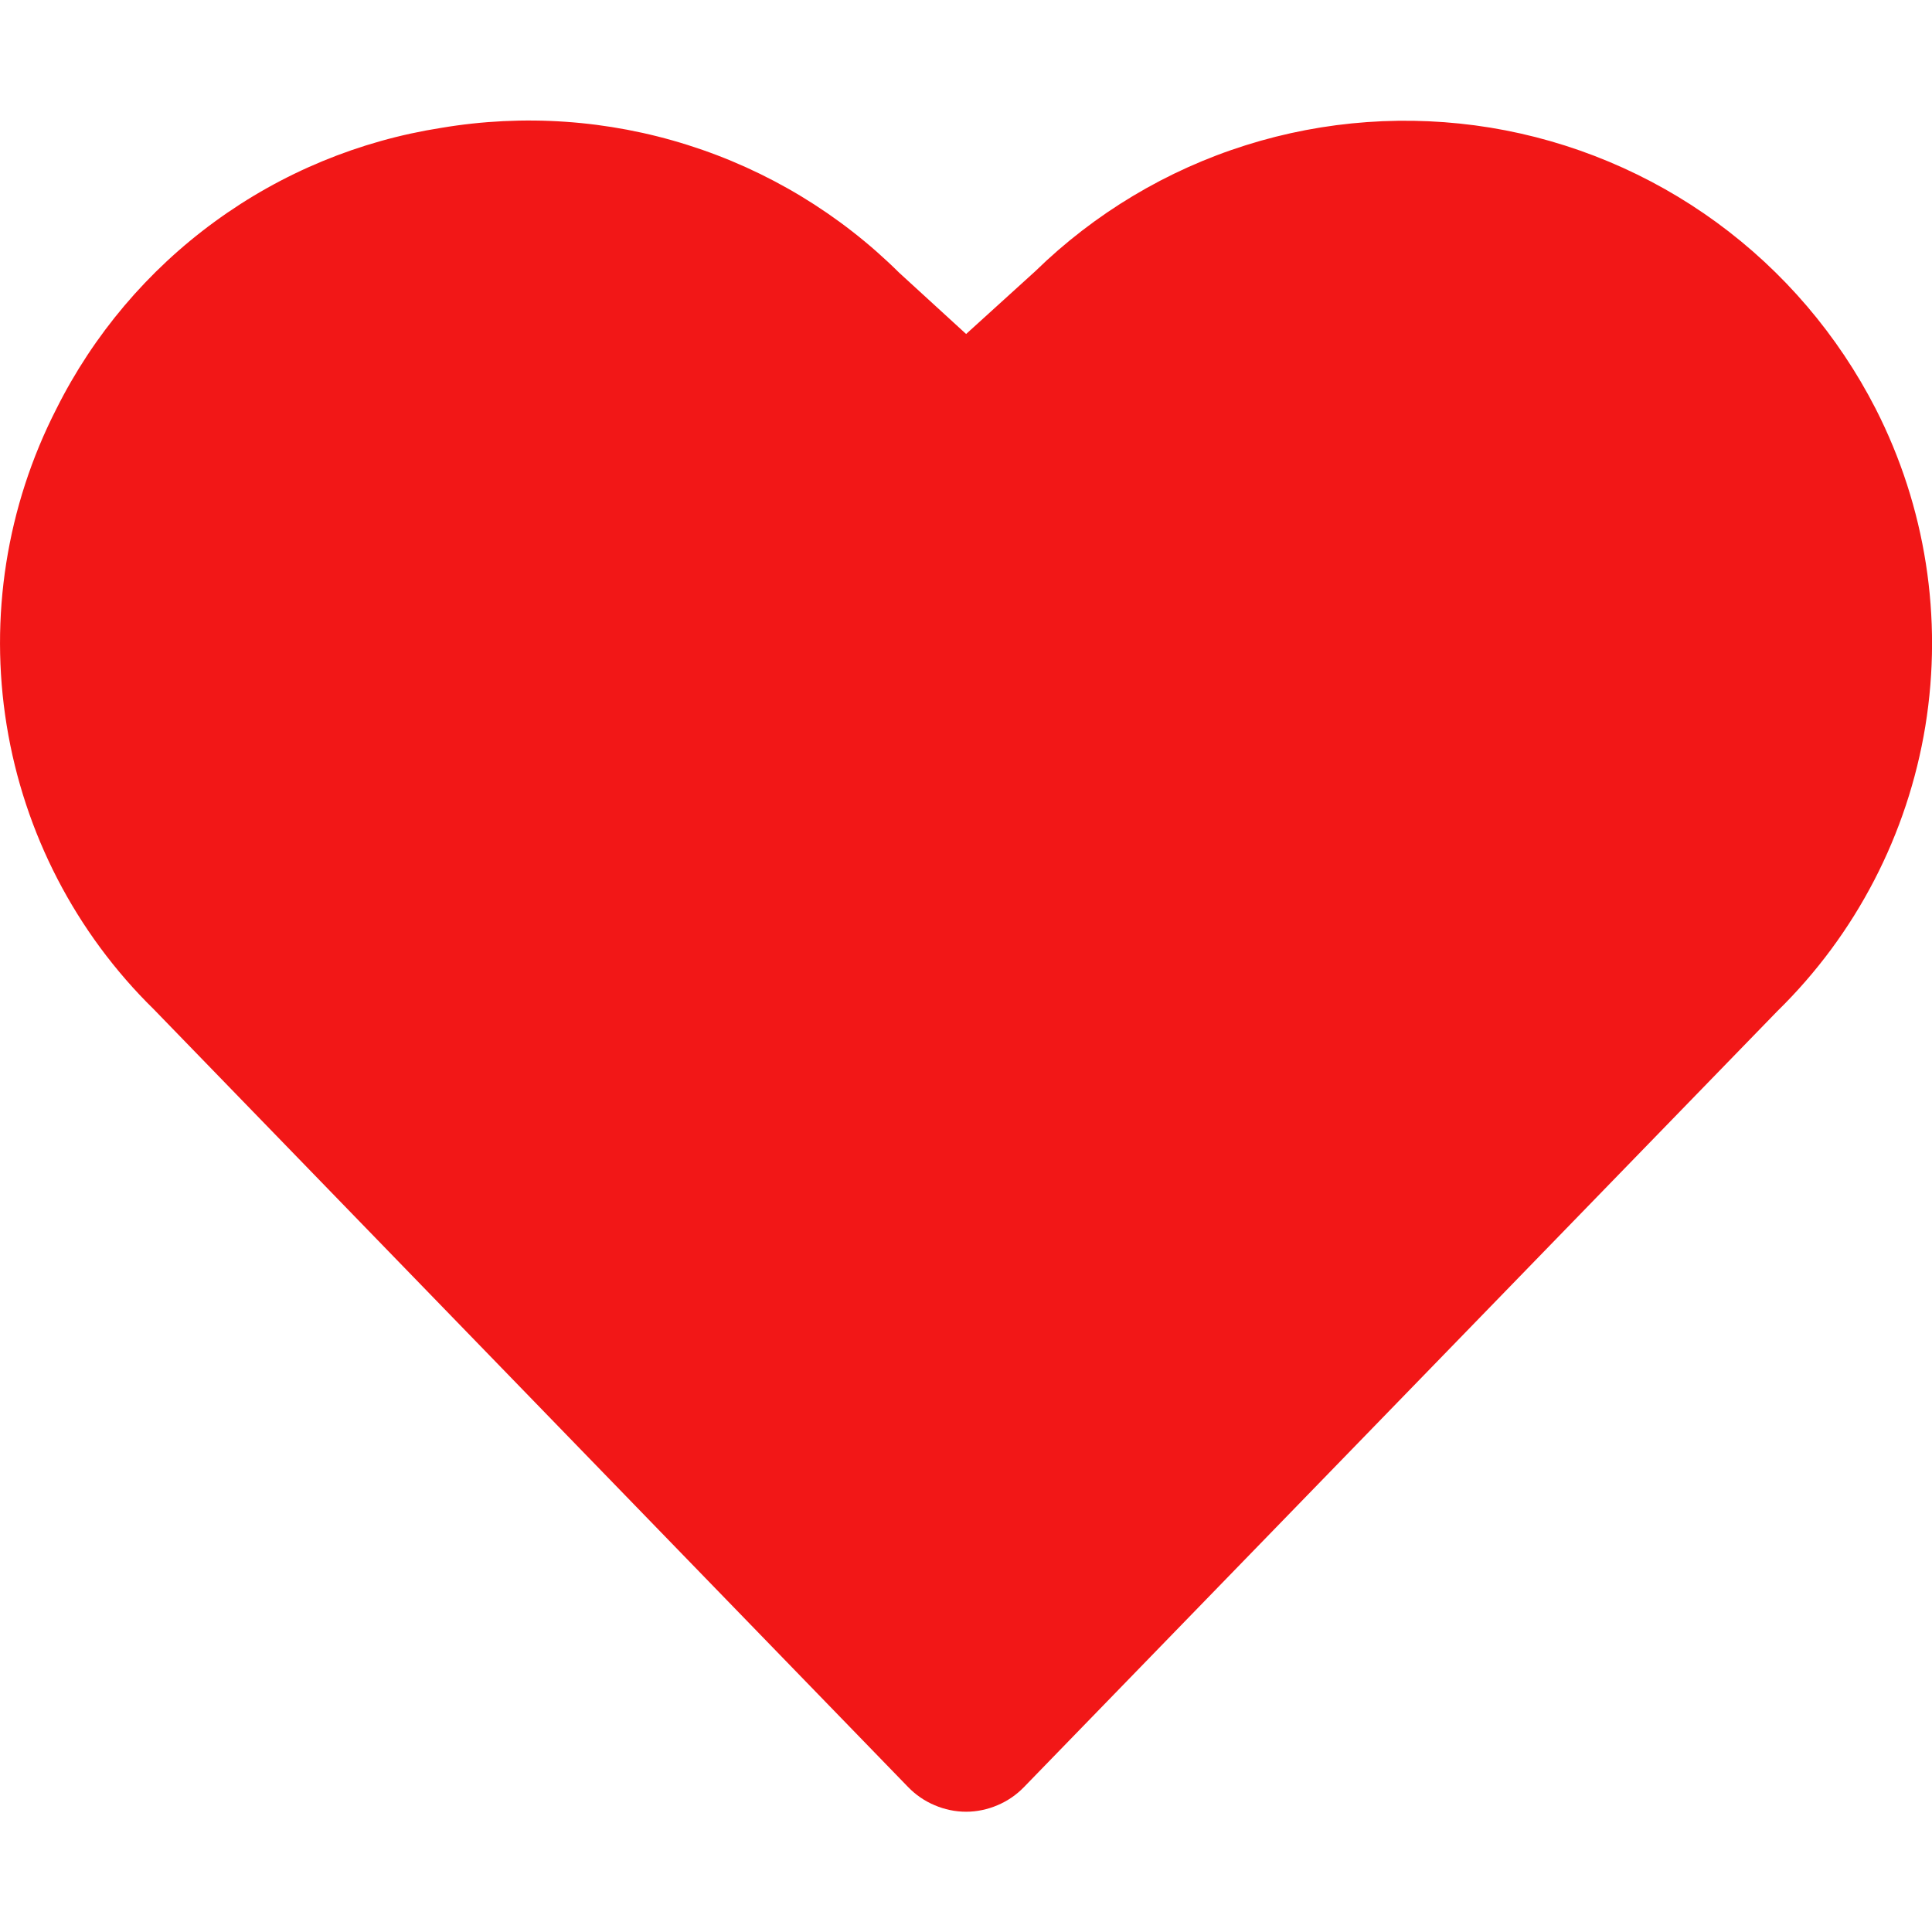 <svg width="16" height="16" viewBox="0 0 16 16" fill="none" xmlns="http://www.w3.org/2000/svg">
<g clip-path="url(#clip0_685_573)">
<path d="M15.534 3.386C15.221 2.775 14.77 2.246 14.215 1.841C13.661 1.437 13.019 1.168 12.342 1.057C11.665 0.947 10.971 0.996 10.316 1.203C9.662 1.409 9.065 1.767 8.574 2.246L8.001 2.766L7.447 2.259C6.956 1.772 6.355 1.409 5.696 1.201C5.036 0.992 4.336 0.944 3.654 1.059C2.976 1.165 2.332 1.431 1.778 1.836C1.223 2.241 0.774 2.772 0.467 3.386C0.054 4.193 -0.09 5.11 0.055 6.005C0.2 6.9 0.627 7.725 1.274 8.359L7.521 14.8C7.583 14.864 7.657 14.915 7.74 14.95C7.822 14.985 7.911 15.004 8.001 15.004C8.09 15.004 8.179 14.985 8.261 14.95C8.344 14.915 8.418 14.864 8.48 14.8L14.72 8.373C15.37 7.737 15.798 6.91 15.945 6.013C16.091 5.116 15.947 4.196 15.534 3.386Z" fill="#F21717"/>
</g>
<defs>
<clipPath id="clip0_685_573">
<rect width="16" height="16" fill="white"/>
</clipPath>
</defs>
</svg>
